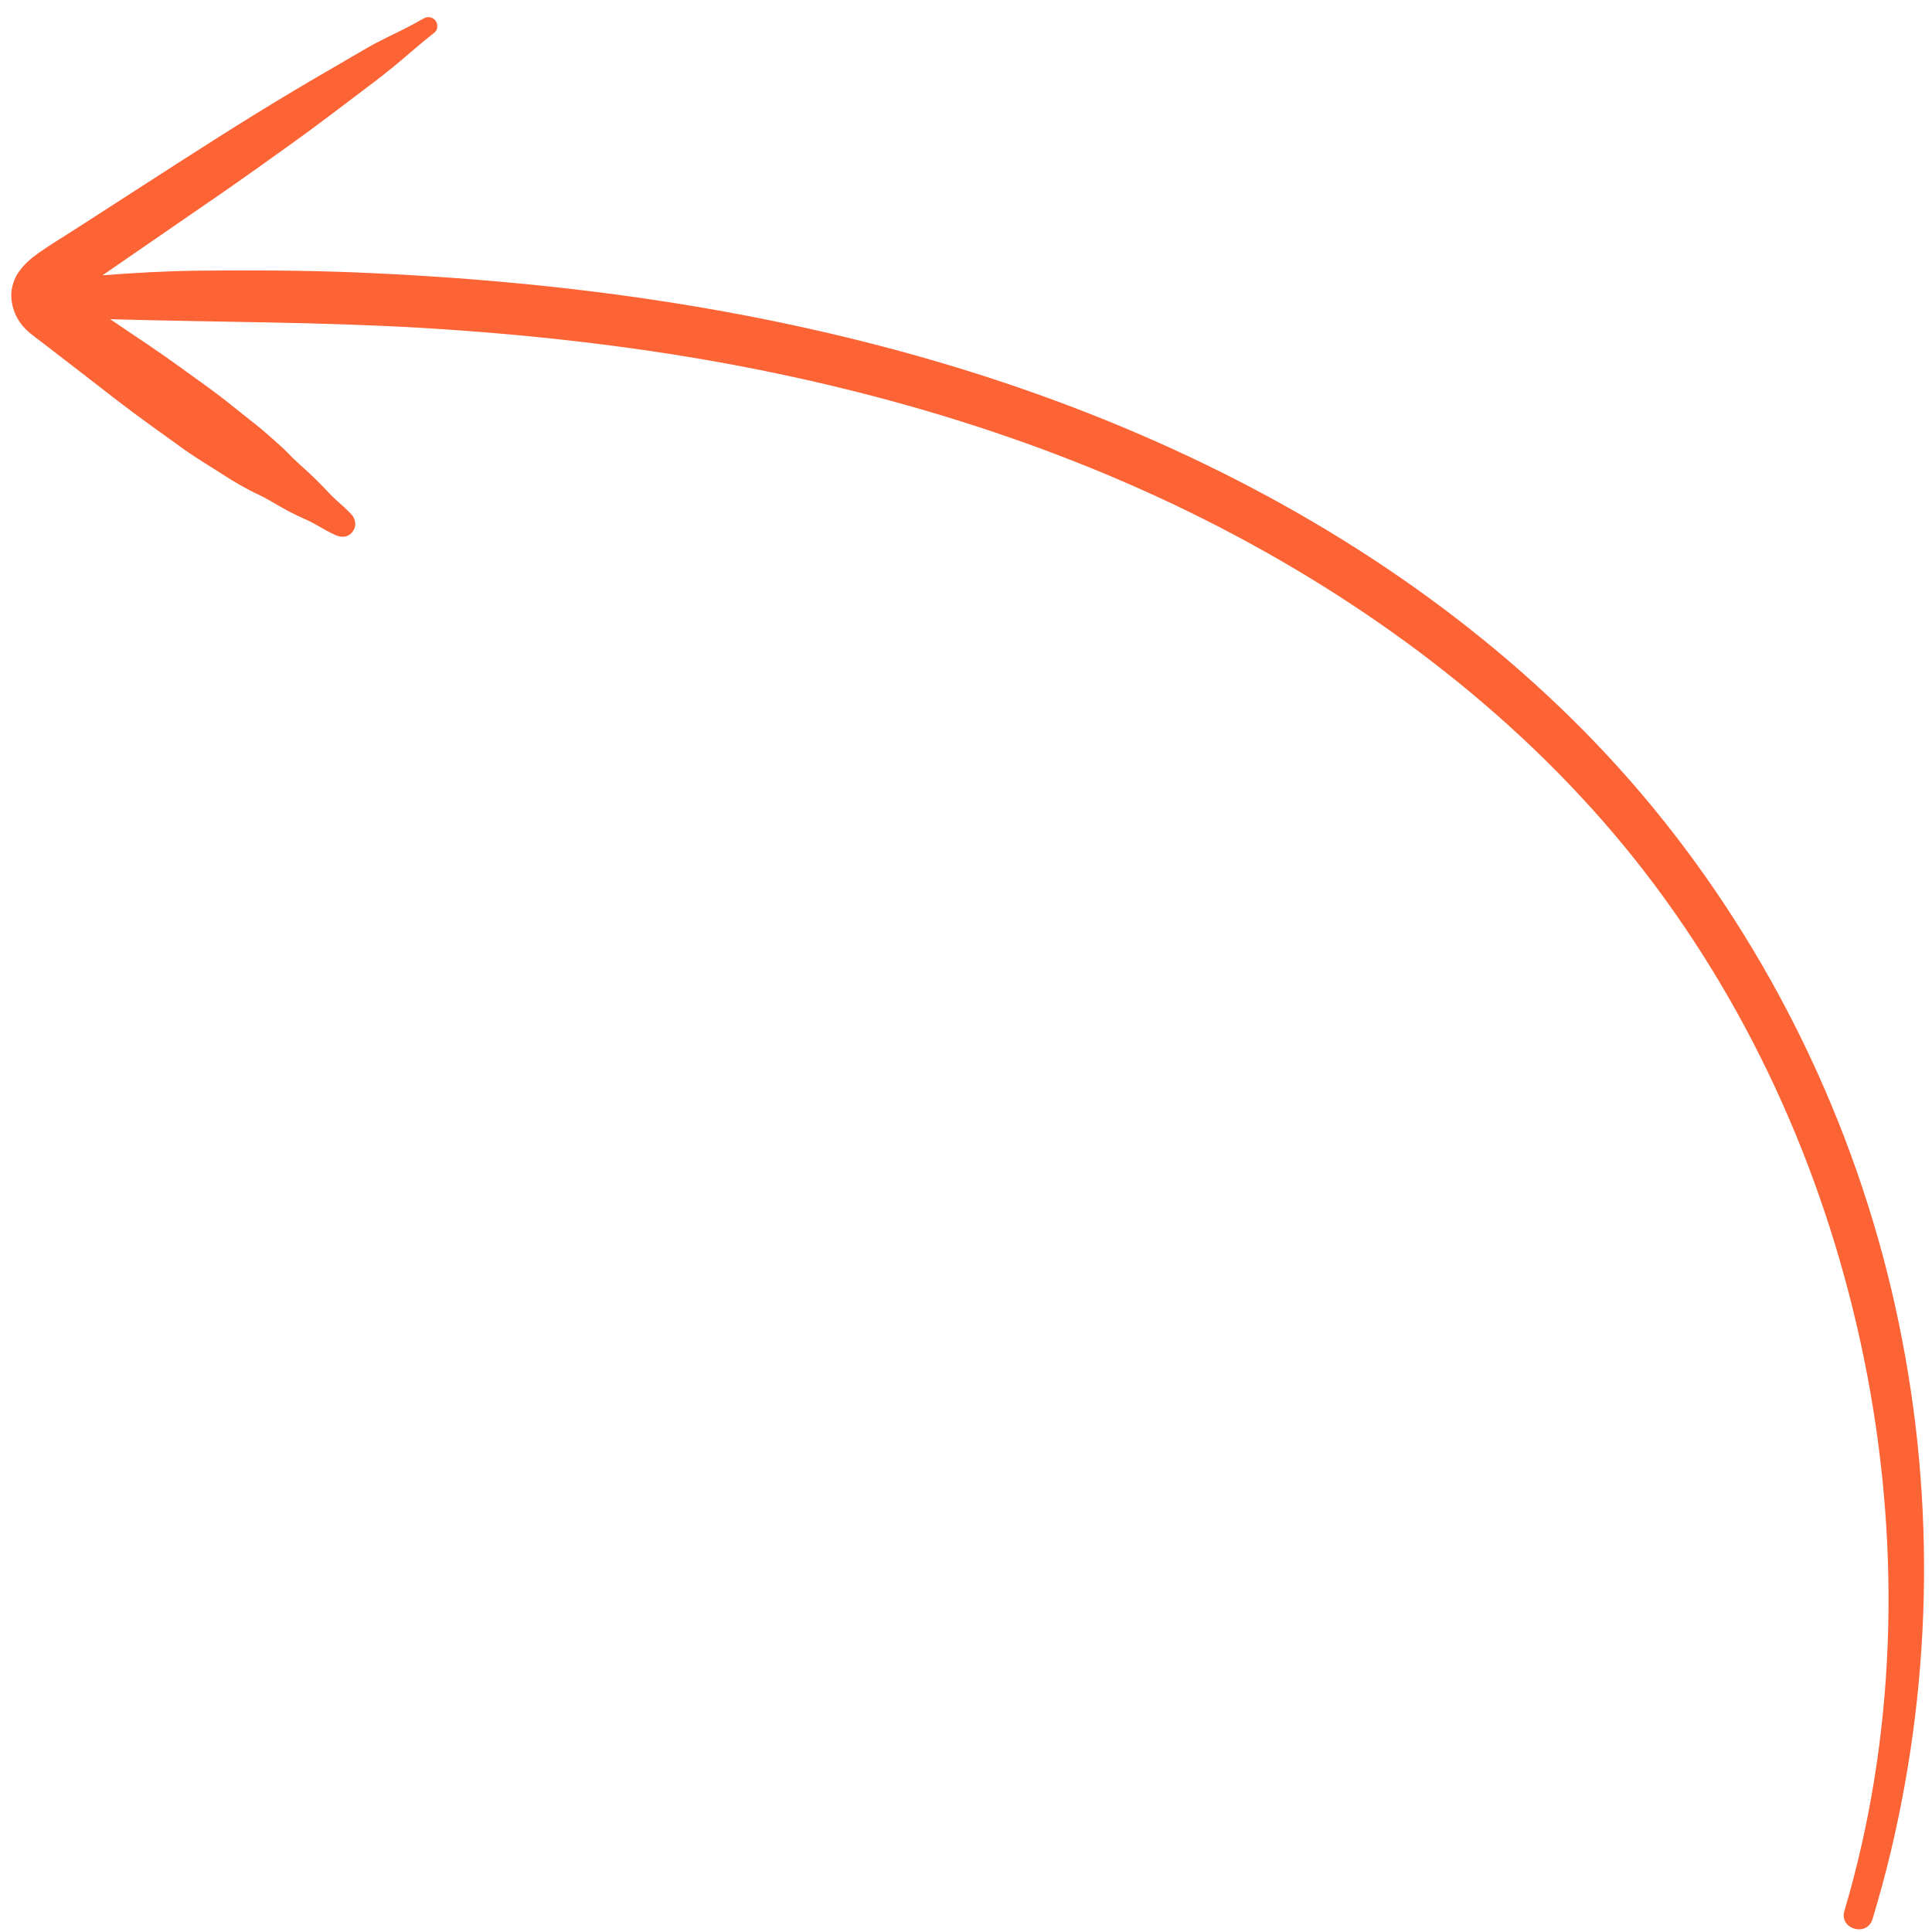 <svg width="100" height="100" viewBox="0 0 100 100" fill="none" xmlns="http://www.w3.org/2000/svg">
<path d="M0.583 15.345C0.567 14.903 0.73 14.41 0.985 14.055C1.282 13.648 1.595 13.379 2.009 13.085C2.58 12.681 3.185 12.321 3.774 11.942C4.403 11.535 5.034 11.133 5.657 10.728C8.172 9.112 10.675 7.475 13.219 5.905C14.48 5.126 15.752 4.367 17.035 3.625C17.678 3.25 18.327 2.873 18.97 2.498C19.613 2.123 20.297 1.816 20.962 1.477C21.294 1.311 21.623 1.127 21.946 0.945C22.145 0.836 22.406 0.884 22.542 1.07C22.668 1.241 22.68 1.529 22.497 1.676C21.903 2.152 21.324 2.642 20.746 3.137C20.169 3.632 19.565 4.092 18.955 4.554C17.685 5.514 16.418 6.485 15.123 7.415C13.879 8.309 12.633 9.198 11.366 10.074C10.103 10.943 8.846 11.81 7.584 12.679C6.873 13.166 6.17 13.657 5.459 14.144C5.409 14.18 5.353 14.218 5.301 14.249C6.94 14.124 8.581 14.03 10.228 14.01C12.932 13.983 15.638 13.99 18.346 14.098C23.773 14.318 29.189 14.796 34.556 15.631C44.514 17.186 54.236 19.96 63.255 24.462C71.73 28.69 79.533 34.466 85.565 41.808C91.674 49.245 95.999 58.18 98.088 67.579C100.175 76.949 100.077 86.615 97.844 95.94C97.57 97.08 97.258 98.21 96.921 99.335C96.638 100.269 95.184 99.853 95.466 98.909C98.117 89.972 98.388 80.358 96.656 71.22C94.922 62.071 91.237 53.298 85.661 45.829C80.148 38.446 72.79 32.553 64.741 28.147C56.283 23.511 47.013 20.547 37.55 18.808C32.356 17.858 27.096 17.288 21.822 16.971C16.543 16.66 11.264 16.678 5.984 16.529C5.889 16.529 5.798 16.522 5.703 16.521C5.889 16.648 6.081 16.772 6.268 16.904C7.282 17.584 8.295 18.259 9.282 18.975C9.783 19.338 10.283 19.695 10.783 20.058C11.378 20.486 11.95 20.944 12.523 21.407C12.992 21.783 13.474 22.145 13.919 22.545C14.149 22.749 14.371 22.949 14.601 23.154C14.83 23.358 15.024 23.589 15.248 23.795C15.756 24.257 16.262 24.713 16.736 25.207C16.97 25.452 17.192 25.7 17.444 25.922C17.71 26.153 17.963 26.381 18.2 26.638C18.429 26.89 18.457 27.263 18.244 27.53C18.019 27.819 17.68 27.838 17.365 27.697C17.022 27.539 16.705 27.362 16.377 27.171C16.056 26.977 15.706 26.839 15.369 26.679C15.03 26.514 14.707 26.339 14.382 26.153C14.057 25.972 13.738 25.766 13.402 25.612C12.724 25.3 12.081 24.914 11.457 24.511C10.833 24.108 10.185 23.728 9.578 23.297C8.361 22.424 7.14 21.557 5.954 20.64C4.768 19.723 3.581 18.801 2.389 17.885C2.035 17.611 1.656 17.355 1.334 17.043C0.875 16.587 0.608 15.993 0.583 15.345Z" fill="#FC6335"/>
</svg>
